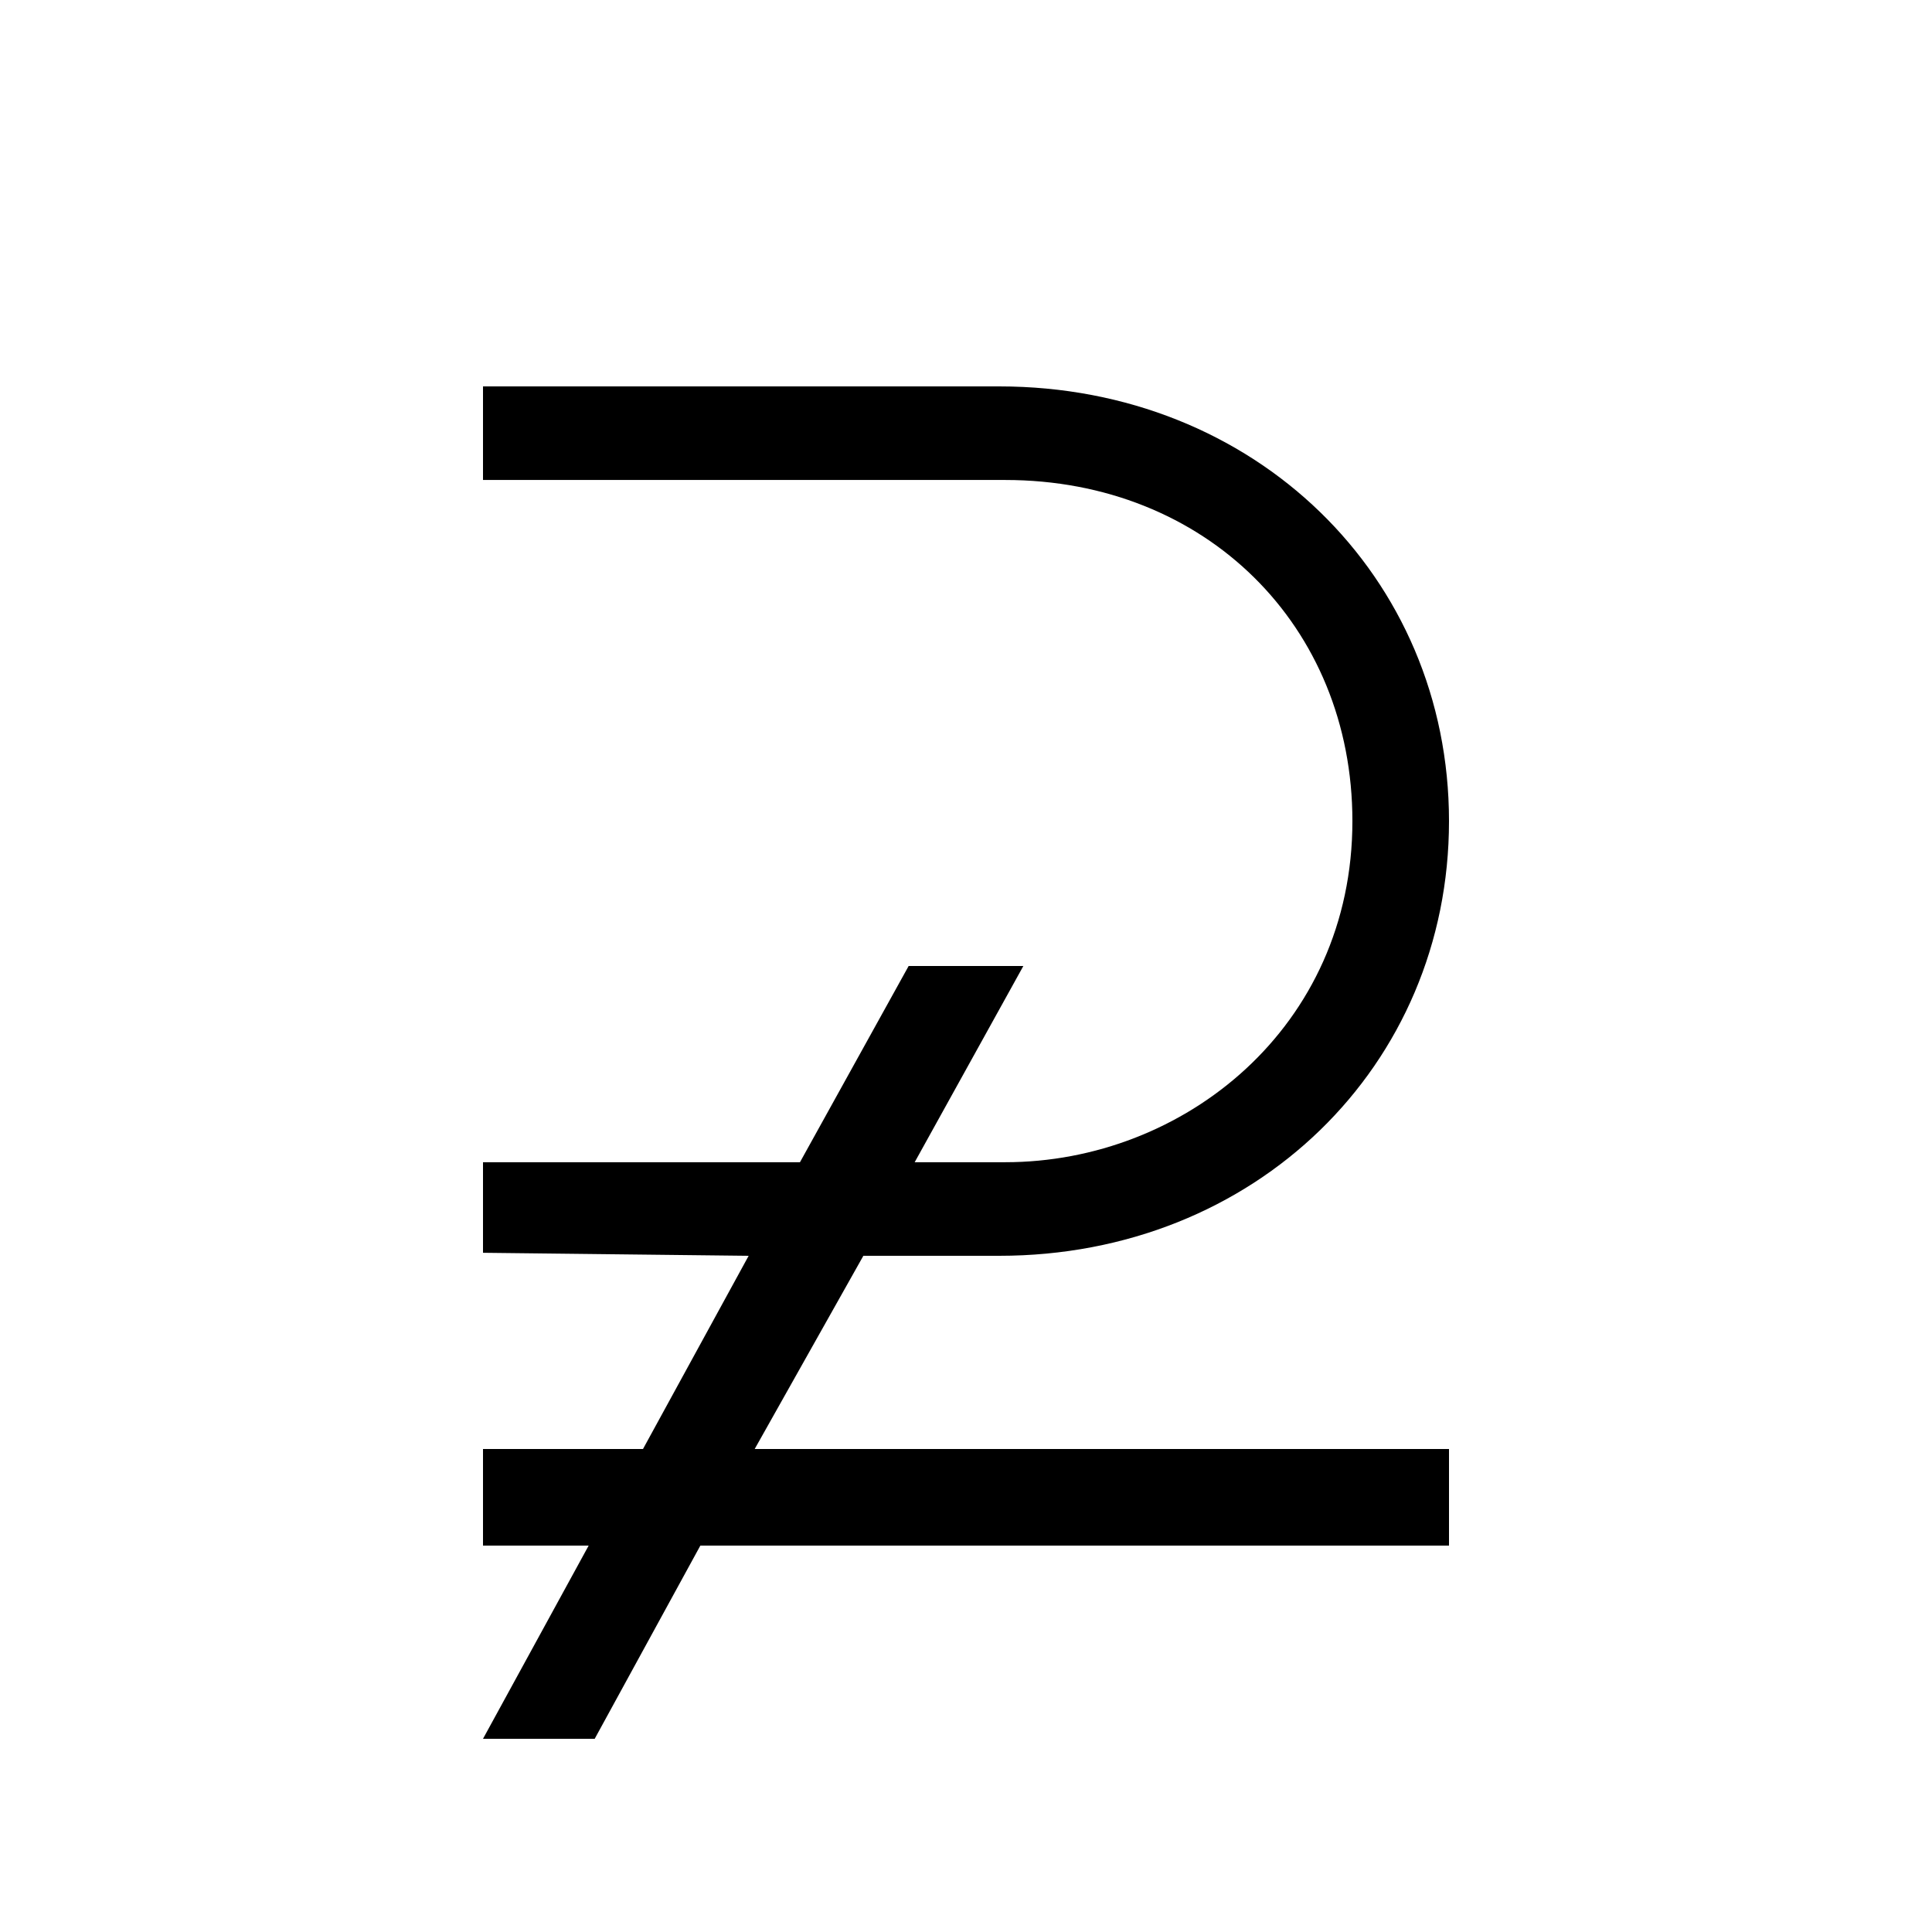 <?xml version="1.0" encoding="UTF-8" standalone="no"?>
<!-- Created with Inkscape (http://www.inkscape.org/) -->

<svg
   xmlns:dc="http://purl.org/dc/elements/1.1/"
   xmlns:cc="http://creativecommons.org/ns#"
   xmlns:rdf="http://www.w3.org/1999/02/22-rdf-syntax-ns#"
   xmlns:svg="http://www.w3.org/2000/svg"
   xmlns="http://www.w3.org/2000/svg"
   version="1.0"
   width="128"
   height="128"
   id="svg2">
  <defs
     id="defs4" />
  <path
     d="m 32,25.6 0,6.2 34.6,0 c 13.288,0 23,9.678 23,22.6 0,13.653 -11.175,22.6 -23,22.6 l -6,0 7.2,-13 -7.6,0 -7.2,13 -21,0 0,6 17.6,0.2 -7,12.8 -10.6,0 0,6.4 7,0 -7,12.8 7.4,0 7,-12.8 49.6,0 0,-6.4 -46,0 7.2,-12.8 9,0 C 83.145,83.2 96,70.613 96,54.4 96,38.187 83.145,25.6 66.2,25.6 l -34.2,0 z"
     id="g1-40" />
</svg>
